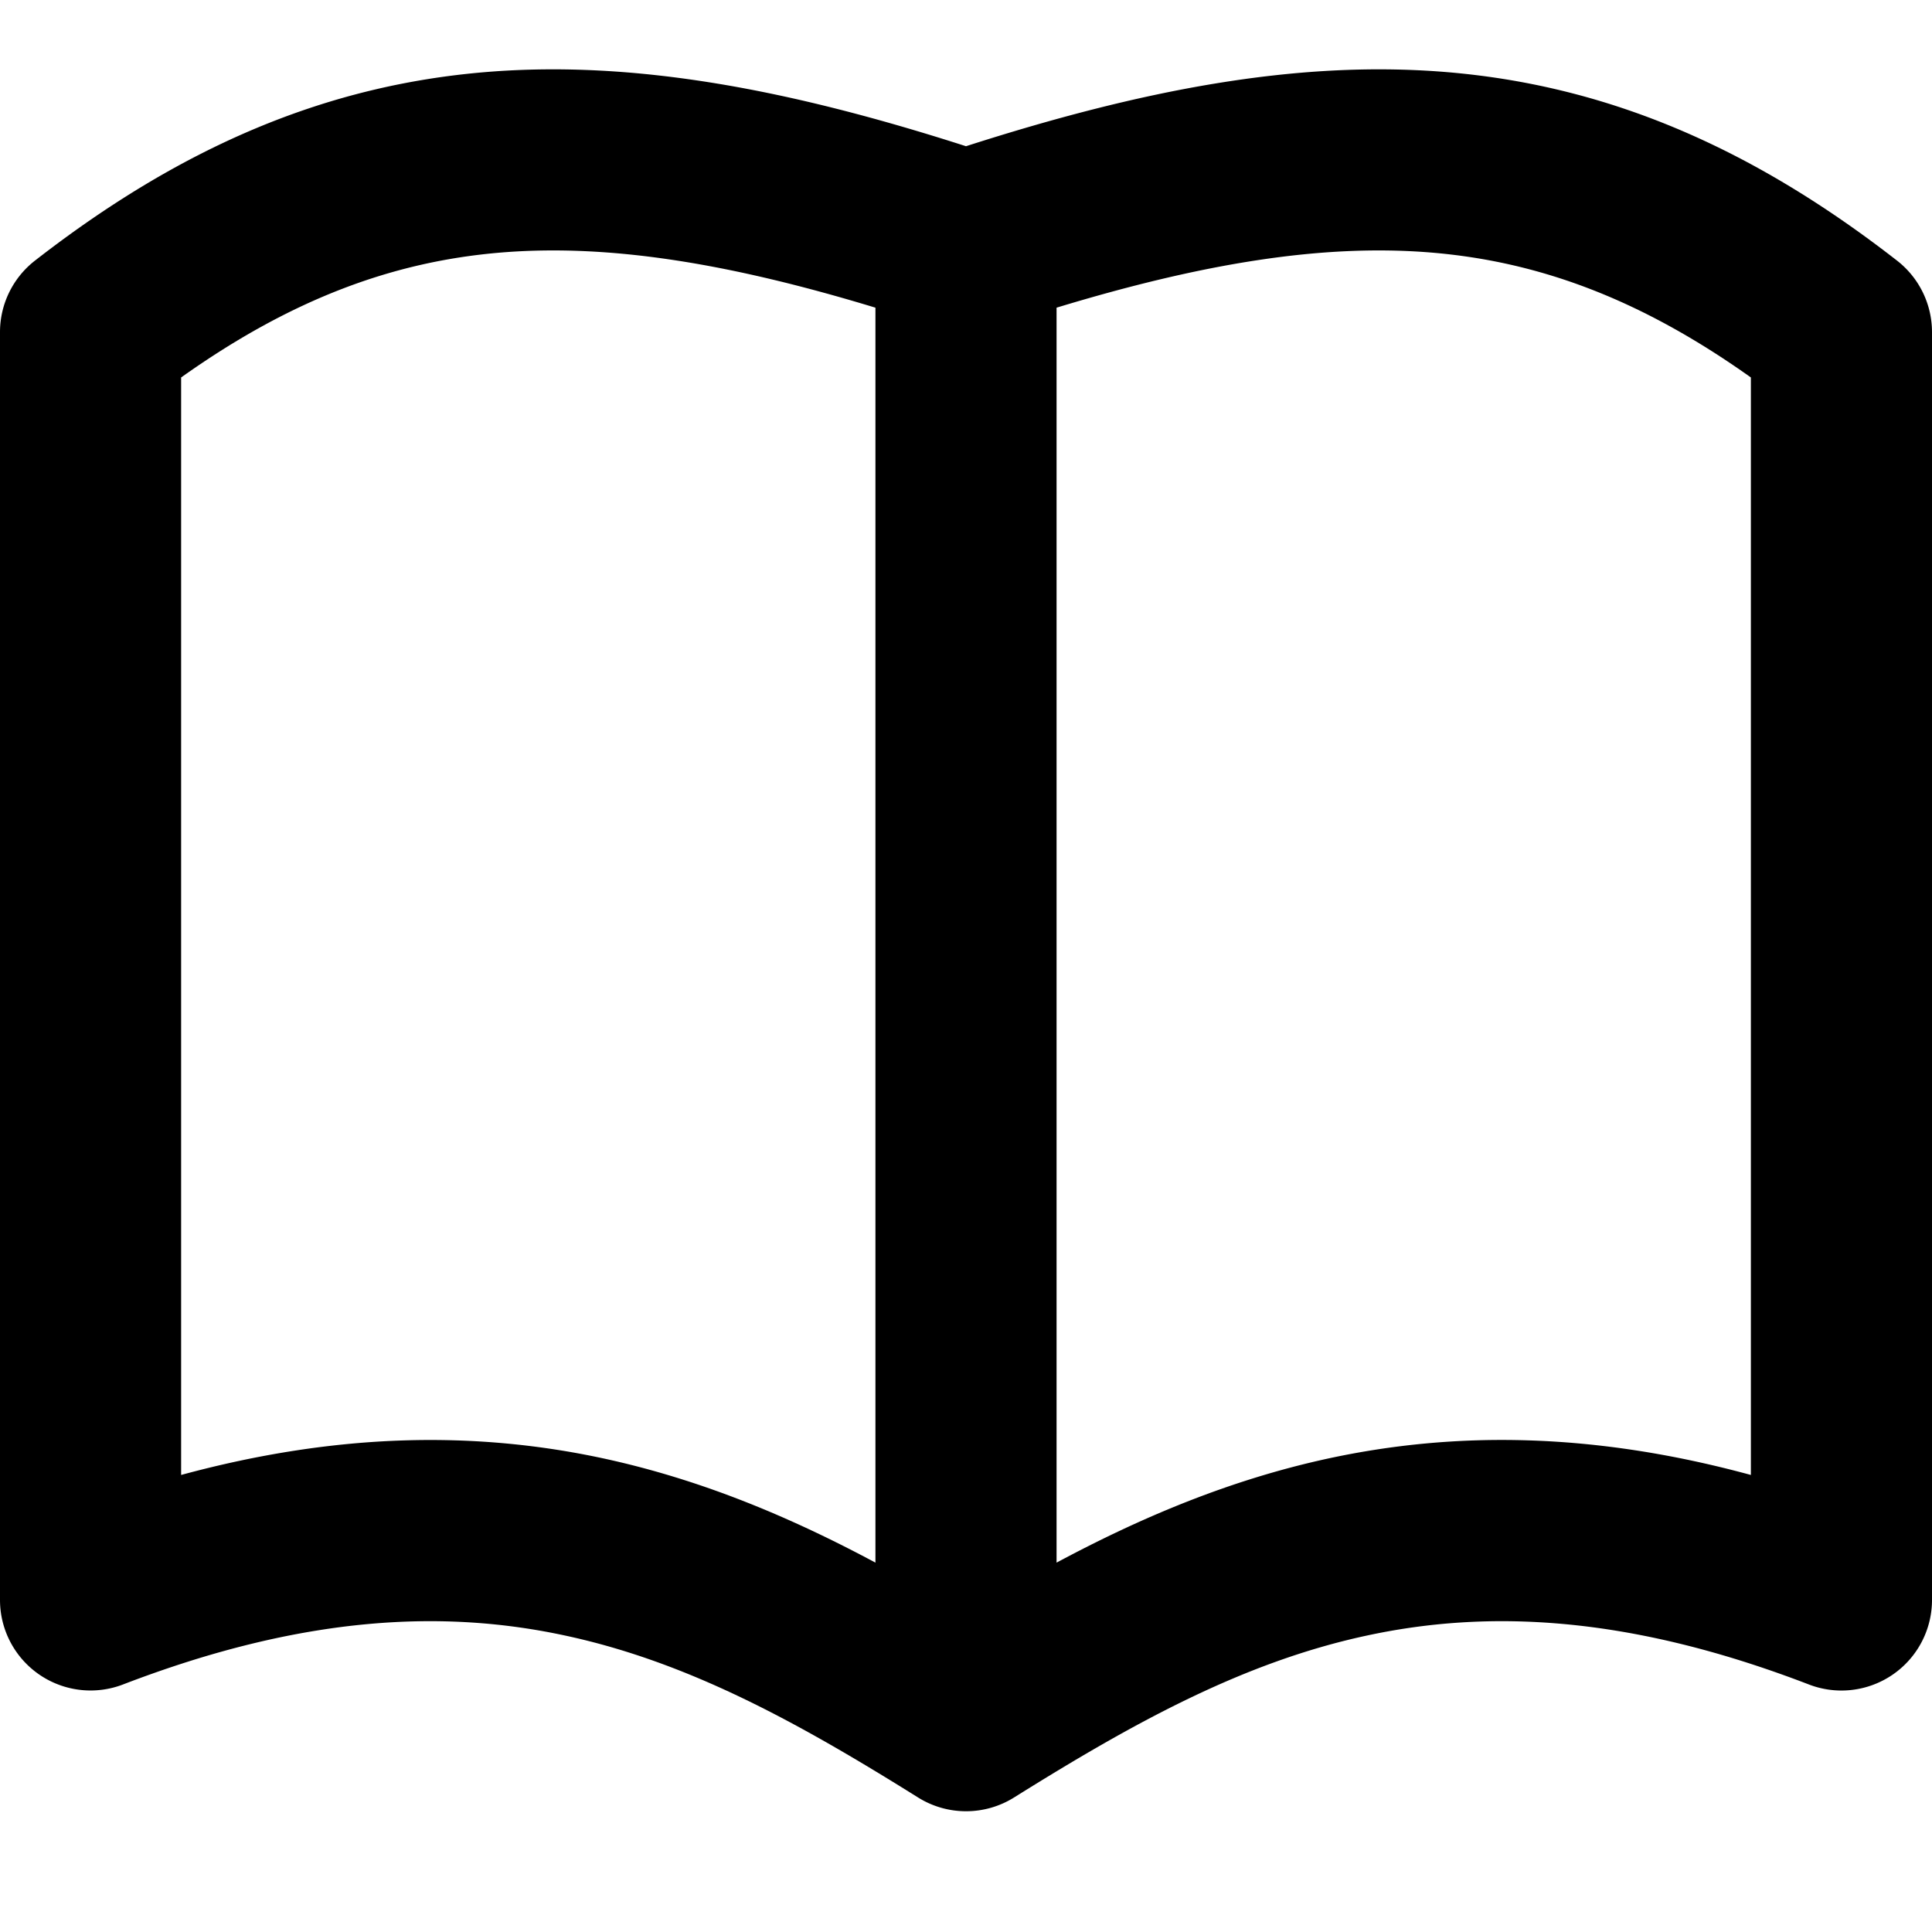 <svg xmlns="http://www.w3.org/2000/svg" fill="currentColor" class="ai" viewBox="0 0 16 16"><path d="M11.967.596c1.327.108 2.525.614 3.743 1.562a.75.75 0 0 1 .29.592v10.5a.75.75 0 0 1-1.02.7c-1.503-.578-2.667-.62-3.665-.404-1.02.22-1.927.721-2.917 1.34a.75.75 0 0 1-.795 0c-.99-.619-1.897-1.12-2.918-1.34-.998-.216-2.162-.174-3.666.404A.75.75 0 0 1 0 13.25V2.75a.75.75 0 0 1 .29-.592C1.508 1.21 2.706.704 4.033.596 5.27.496 6.56.748 8 1.211 9.44.748 10.73.496 11.967.596M7.25 2.548c-1.221-.371-2.208-.529-3.096-.457-.892.073-1.736.382-2.654 1.035v9.089c1.308-.355 2.452-.363 3.502-.136.82.178 1.559.493 2.248.862zm1.5 10.393c.689-.369 1.428-.684 2.248-.862 1.05-.227 2.194-.22 3.502.136V3.126c-.918-.653-1.762-.962-2.654-1.035-.888-.072-1.875.086-3.096.457z"/></svg>